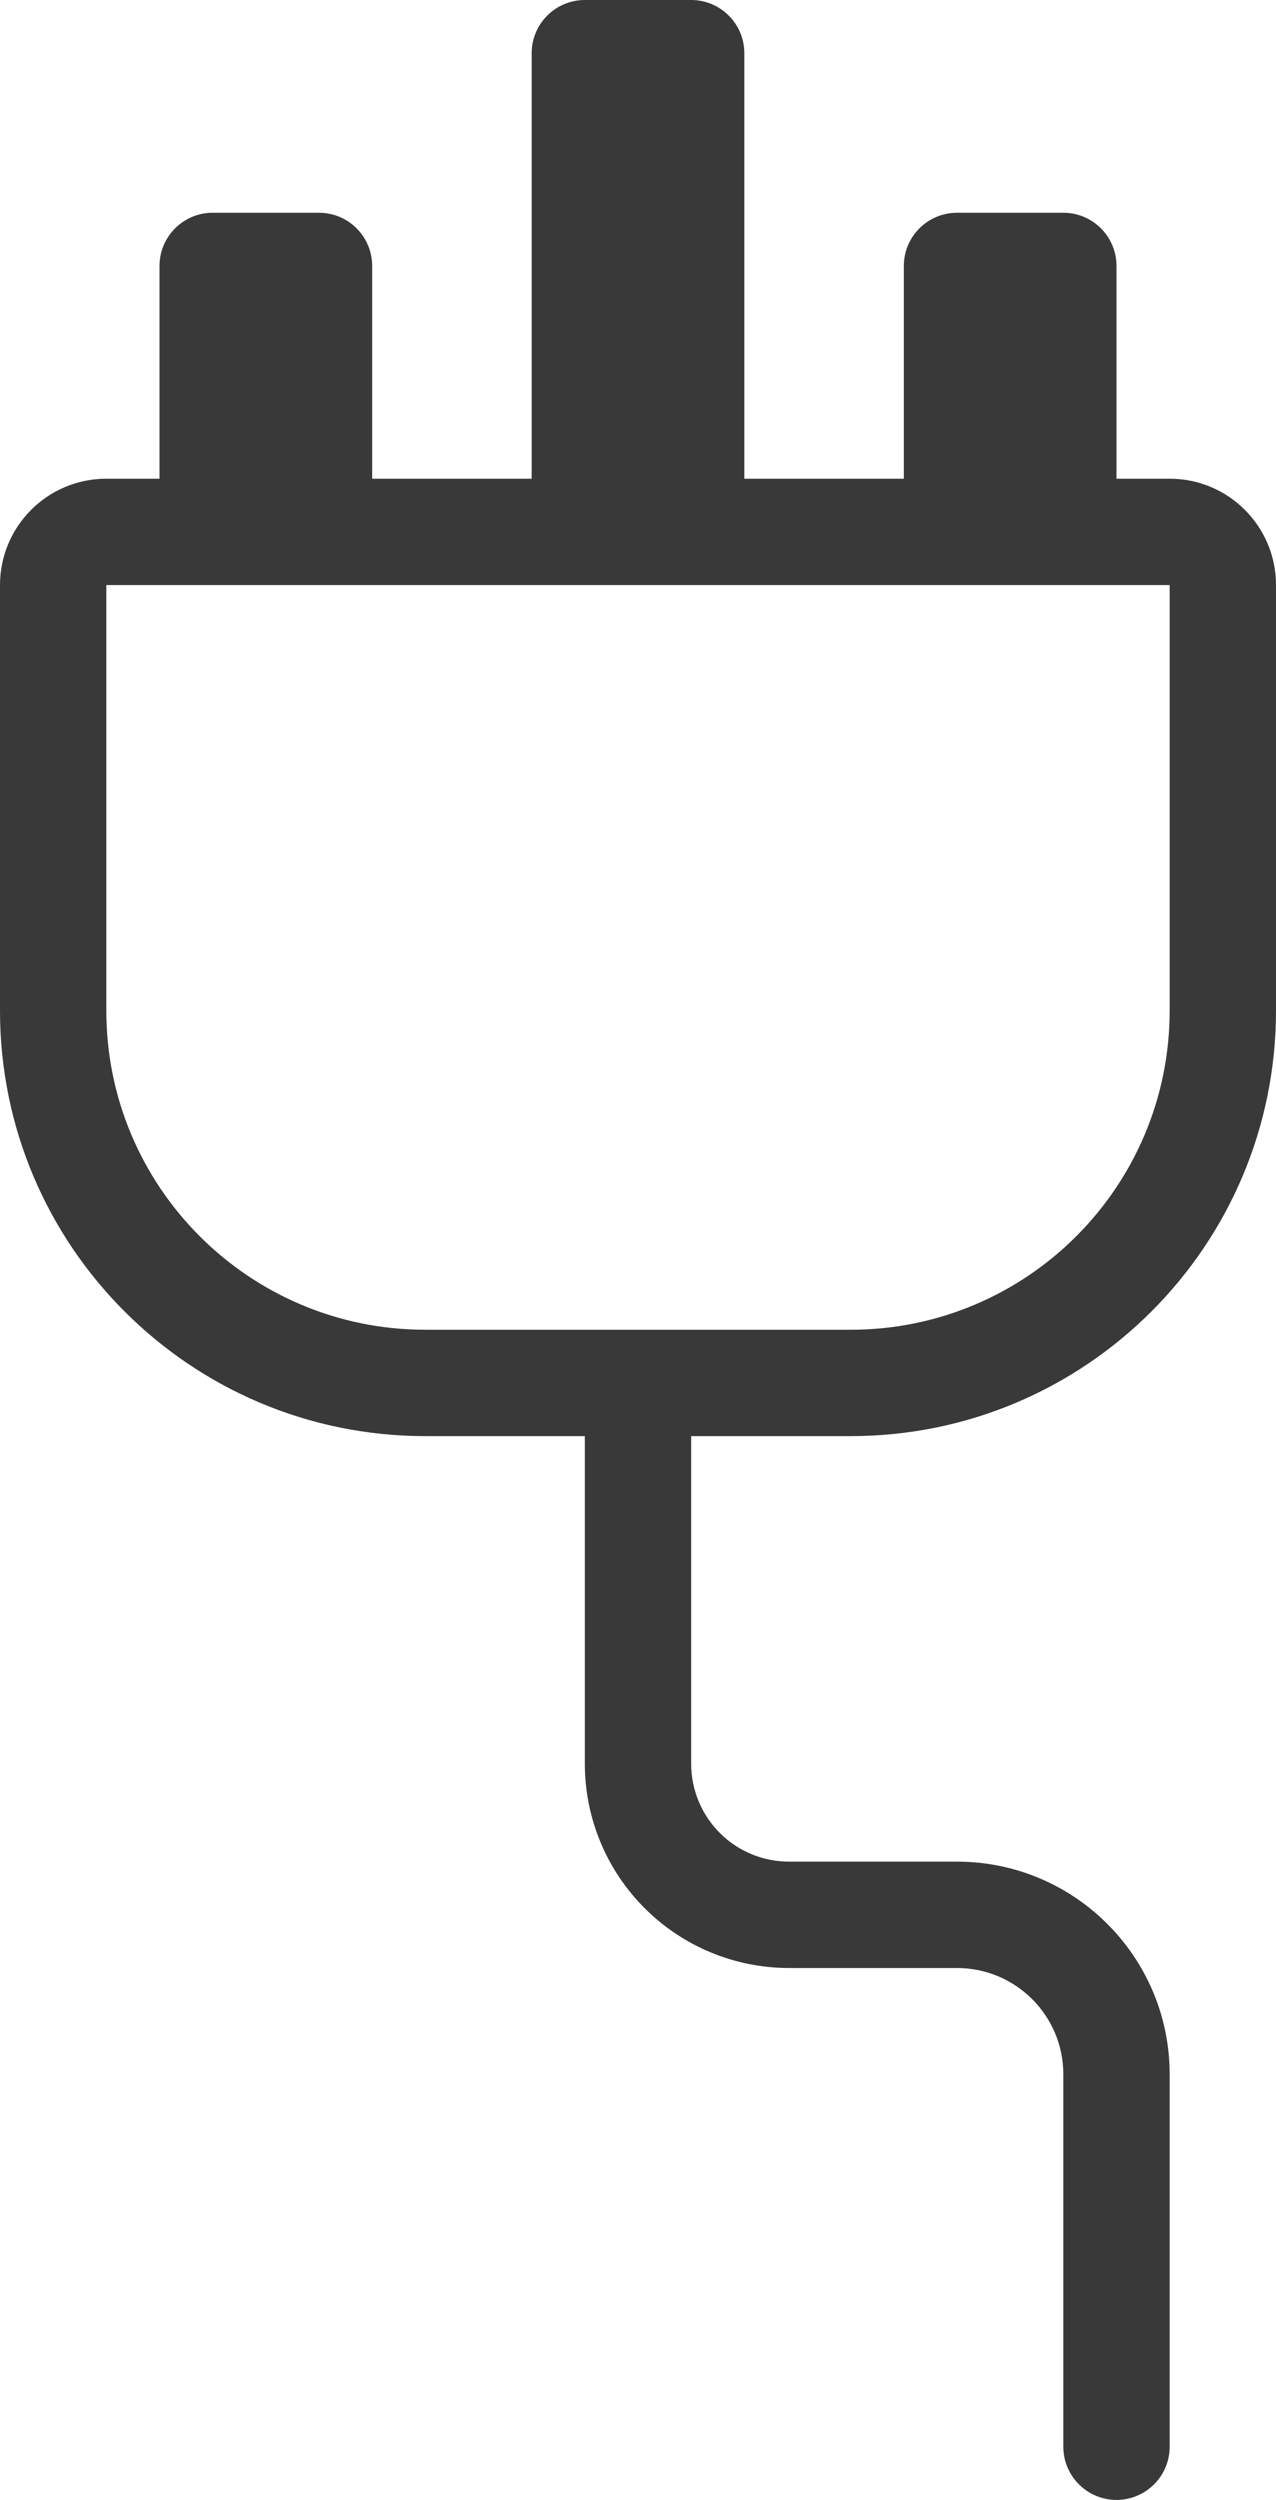 <?xml version="1.0" encoding="UTF-8"?>
<svg width="24px" height="47px" viewBox="0 0 24 47" version="1.1" xmlns="http://www.w3.org/2000/svg" xmlns:xlink="http://www.w3.org/1999/xlink">
    <title>pictograms/no_container/3_pin_plug</title>
    <g id="Symbols" stroke="none" stroke-width="1" fill="none" fill-rule="evenodd">
        <g id="pictograms/home&amp;temperature/3-pin-plug" transform="translate(-36, -25)" fill="#39393A">
            <path d="M60,44 L60,36 C60,34.895 59.105,34 58,34 L57,34 L57,30 C57,29.448 56.552,29 56,29 L54,29 C53.448,29 53,29.448 53,30 L53,34 L50,34 L50,26 C50,25.448 49.552,25 49,25 L47,25 C46.448,25 46,25.448 46,26 L46,34 L43,34 L43,30 C43,29.448 42.552,29 42,29 L40,29 C39.448,29 39,29.448 39,30 L39,34 L38,34 C36.895,34 36,34.895 36,36 L36,44 C36,48.418 39.582,52 44,52 L47,52 L47,58.16 C47,59.182 47.407,60.162 48.132,60.882 C48.856,61.603 49.838,62.005 50.86,62 L54,62 C55.105,62 56,62.895 56,64 L56,71 C56,71.552 56.448,72 57,72 C57.552,72 58,71.552 58,71 L58,64 C58,61.791 56.209,60 54,60 L50.86,60 C50.369,60.005 49.895,59.814 49.546,59.468 C49.197,59.123 49,58.651 49,58.16 L49,52 L52,52 C56.418,52 60,48.418 60,44 Z M44,50 C40.686,50 38,47.314 38,44 L38,36 L58,36 L58,44 C58,47.314 55.314,50 52,50 L44,50 Z" id="●-Pictogram"></path>
        </g>
    </g>
</svg>